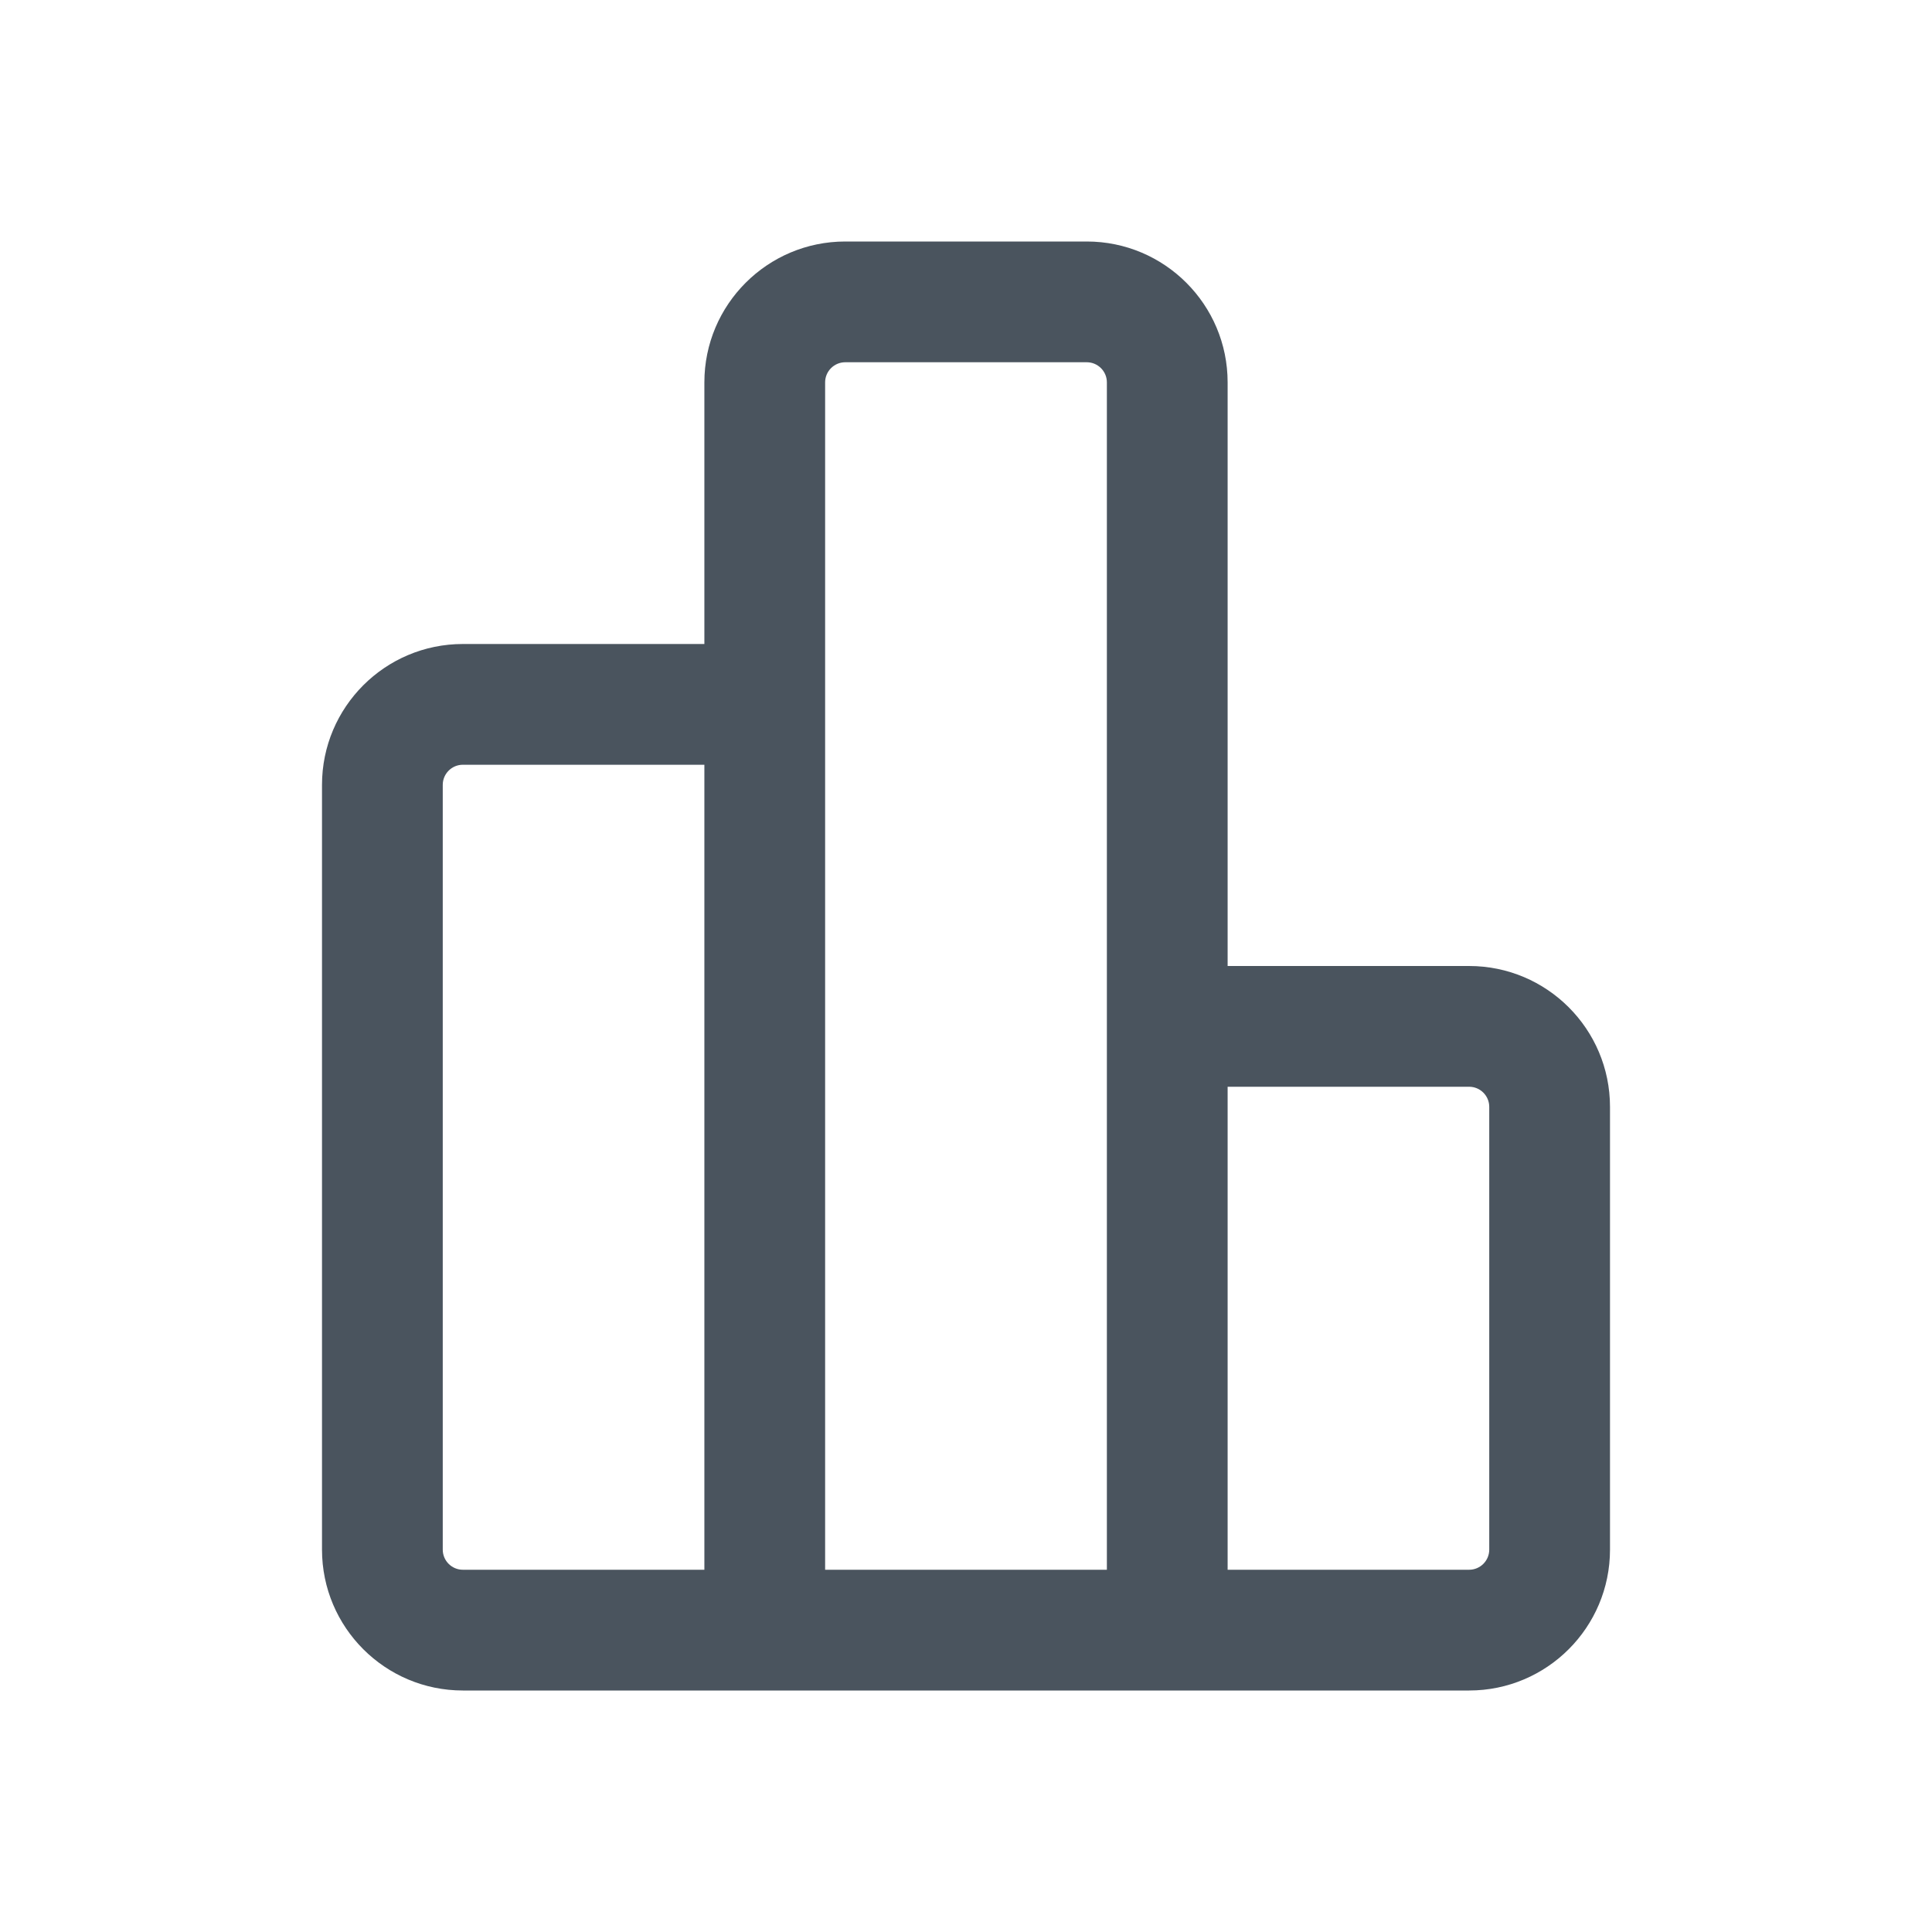 <svg width="24" height="24" viewBox="0 0 24 24" fill="none" xmlns="http://www.w3.org/2000/svg">
<path fill-rule="evenodd" clip-rule="evenodd" d="M8.75 4.75C8.75 3.784 9.534 3 10.5 3H13.5C14.466 3 15.25 3.784 15.25 4.75V12H18.25C19.216 12 20 12.784 20 13.75V19.25C20 20.216 19.216 21 18.25 21H5.75C4.784 21 4 20.216 4 19.25V9.75C4 8.784 4.784 8 5.75 8H8.75V4.75ZM8.75 9.5H5.75C5.612 9.5 5.5 9.612 5.5 9.75V19.25C5.5 19.388 5.612 19.5 5.75 19.5H8.75V9.5ZM10.25 19.5H13.75V4.75C13.75 4.612 13.638 4.5 13.5 4.5H10.5C10.362 4.5 10.25 4.612 10.25 4.75V19.5ZM15.25 19.5H18.25C18.388 19.5 18.5 19.388 18.5 19.25V13.75C18.5 13.612 18.388 13.5 18.25 13.5H15.25V19.5Z" fill="#4A545E"/>
</svg>
